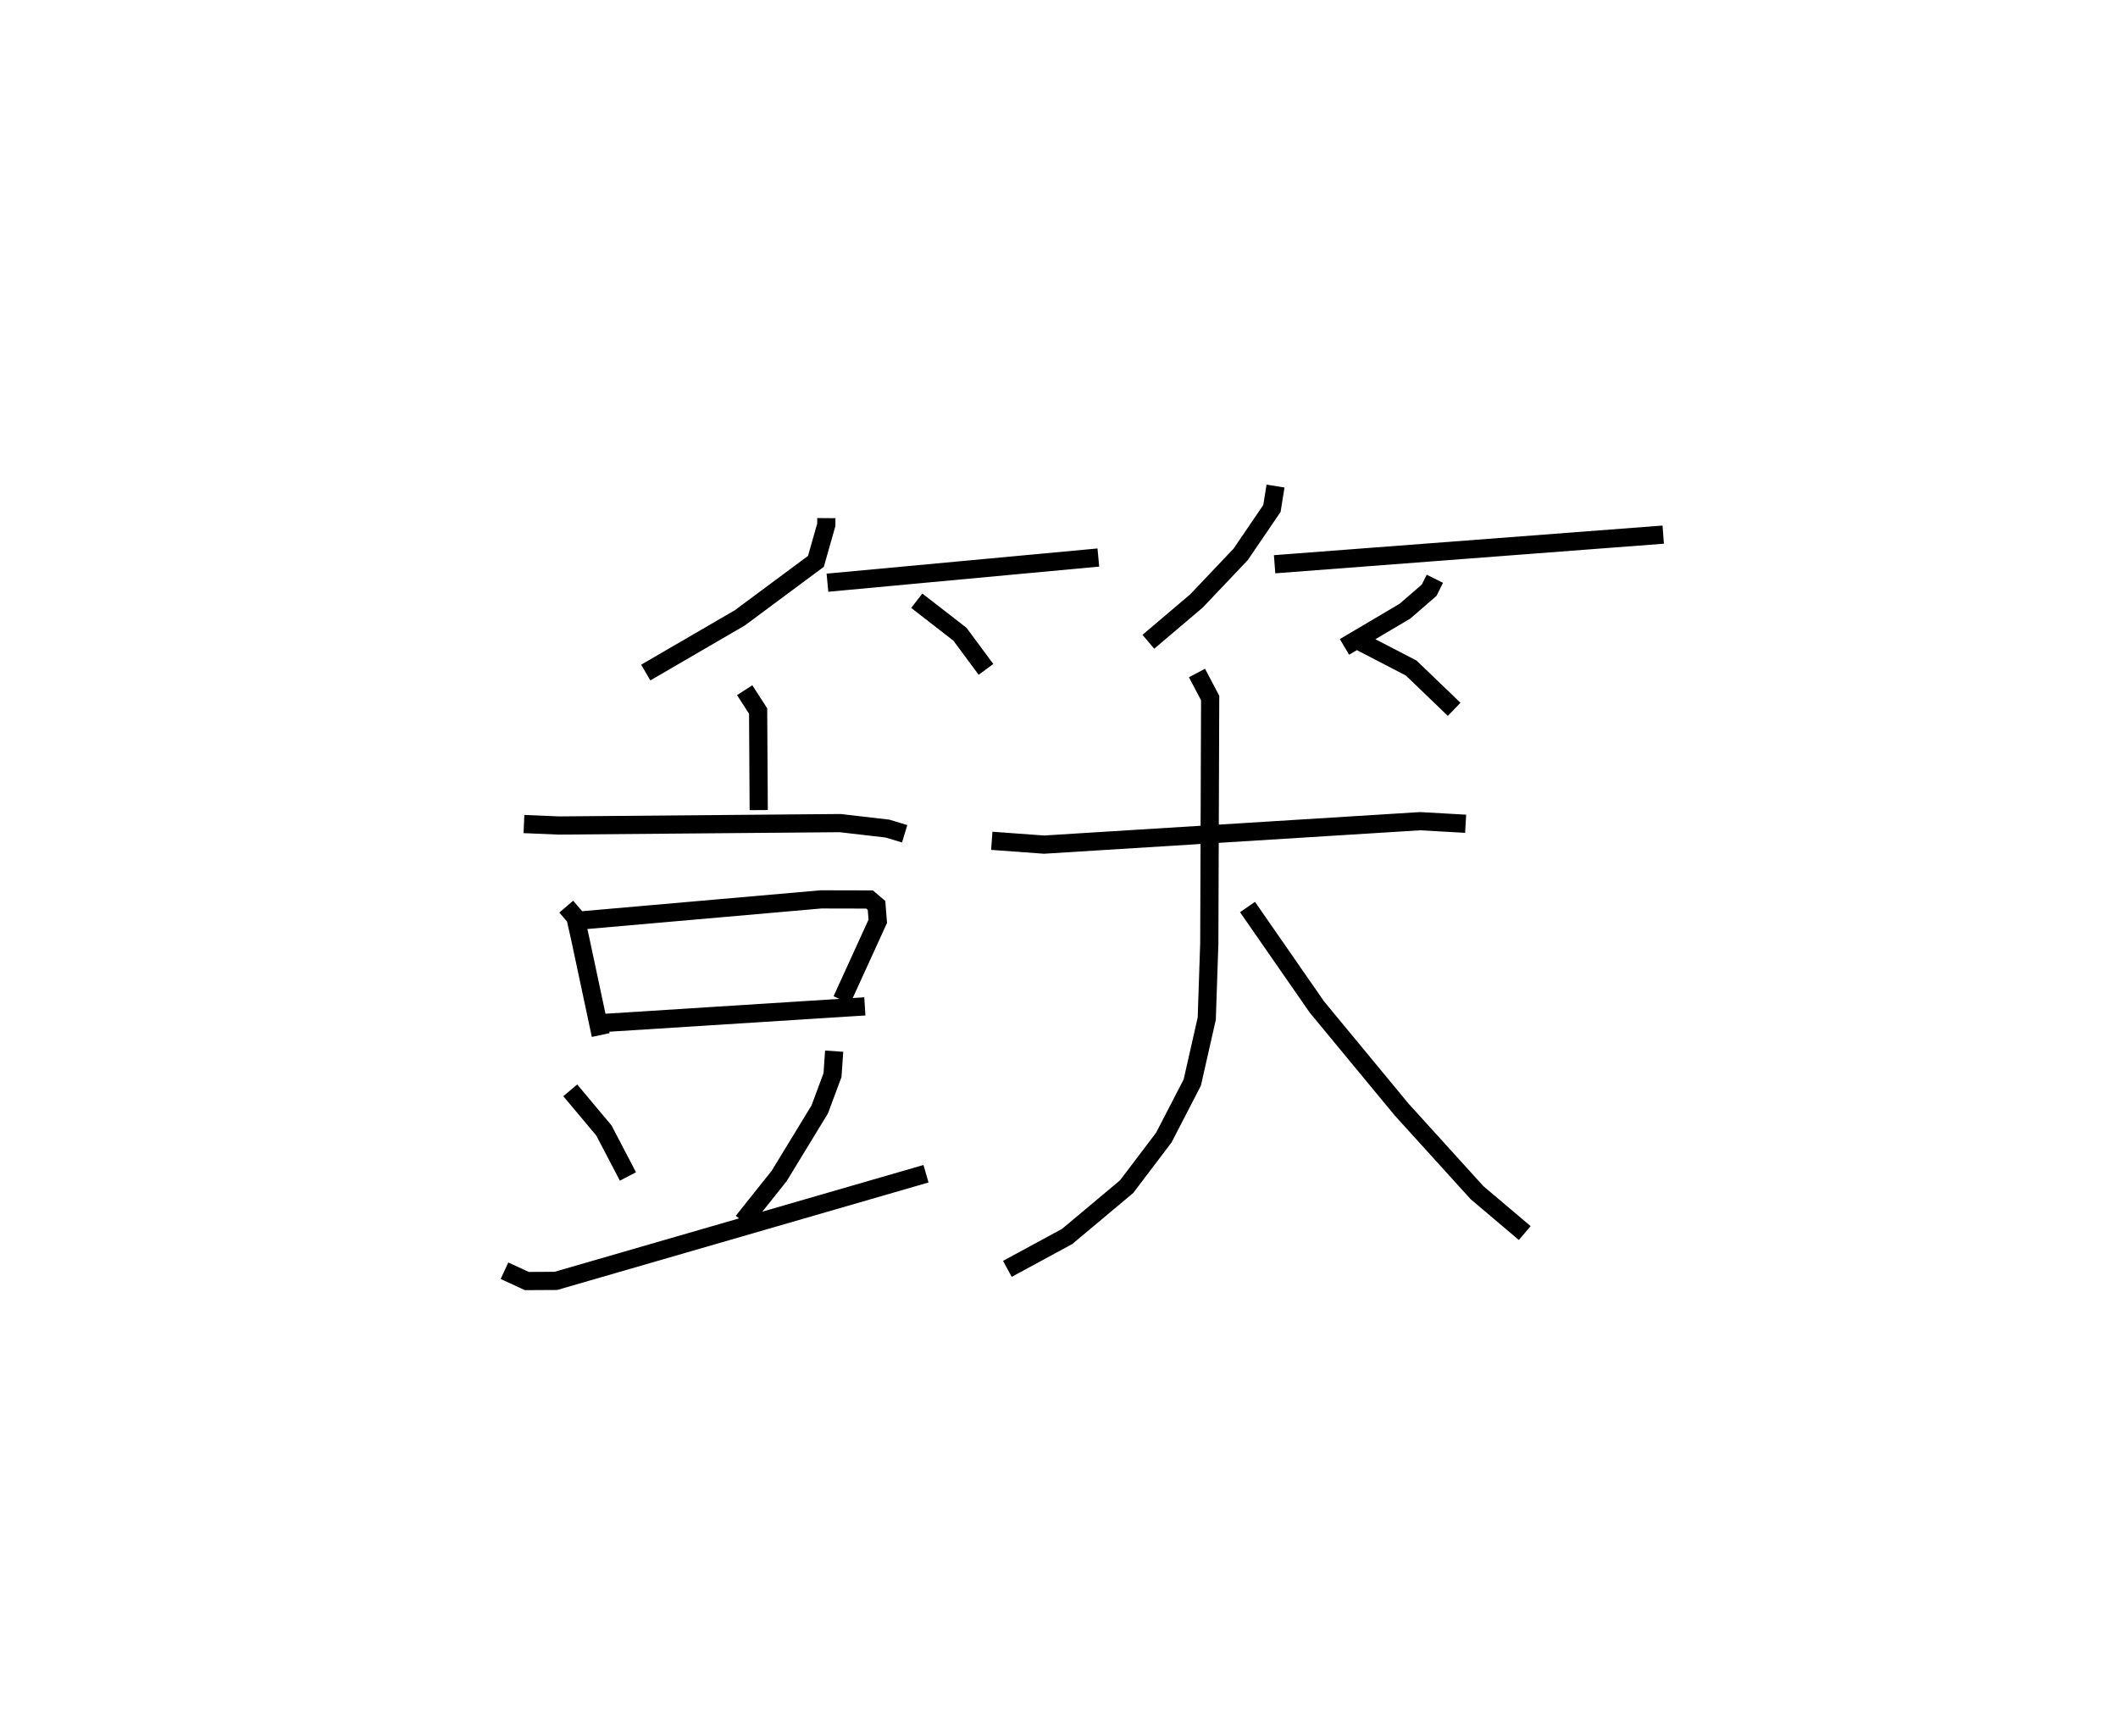 <?xml version="1.0" encoding="utf-8" ?>
<svg baseProfile="full" height="95.417" version="1.1" width="116.423" xmlns="http://www.w3.org/2000/svg" xmlns:ev="http://www.w3.org/2001/xml-events" xmlns:xlink="http://www.w3.org/1999/xlink"><defs /><rect fill="white" height="95.417" width="116.423" x="0" y="0" /><path d="M25,25 m0.0,0.0 m20.423,3.479 l-0.003,0.368 -0.57,2.008 l-4.187,3.108 -5.168,3.005 m9.988,-4.939 l14.891,-1.384 m-9.98,2.375 l2.374,1.842 1.43,1.931 m15.916,-10.076 l-0.198,1.23 -1.717,2.523 l-2.427,2.558 -2.649,2.248 m6.94,-4.262 l21.361,-1.628 m-12.552,2.426 l-0.313,0.629 -1.331,1.152 l-3.324,1.965 m-32.97,2.379 l0.739,1.144 0.033,5.446 m-12.905,0.767 l1.917,0.08 15.462,-0.132 l2.6,0.301 0.948,0.286 m-18.602,4.005 l0.503,0.586 0.262,1.165 l1.13,5.306 m-1.033,-6.303 l13.143,-1.153 2.666,0.006 l0.385,0.328 0.068,0.871 l-1.975,4.326 m-13.065,1.26 l14.33,-0.91 m-16.194,4.615 l1.851,2.208 1.32,2.526 m11.336,-6.887 l-0.091,1.316 -0.702,1.886 l-2.231,3.659 -1.993,2.498 m-13.105,2.709 l1.228,0.567 1.598,-0.009 l20.344,-5.889 m3.616,-18.3 l2.872,0.21 20.672,-1.288 l2.503,0.141 m-14.768,-8.286 l0.725,1.374 -0.048,13.492 l-0.139,4.13 -0.796,3.514 l-1.563,3.023 -2.044,2.698 l-3.273,2.741 -3.284,1.78 m13.2,-19.889 l3.811,5.492 4.652,5.63 l4.151,4.577 2.625,2.222 m-9.394,-32.691 l3.151,1.633 2.363,2.271 " fill="none" stroke="black" stroke-width="1" /></svg>